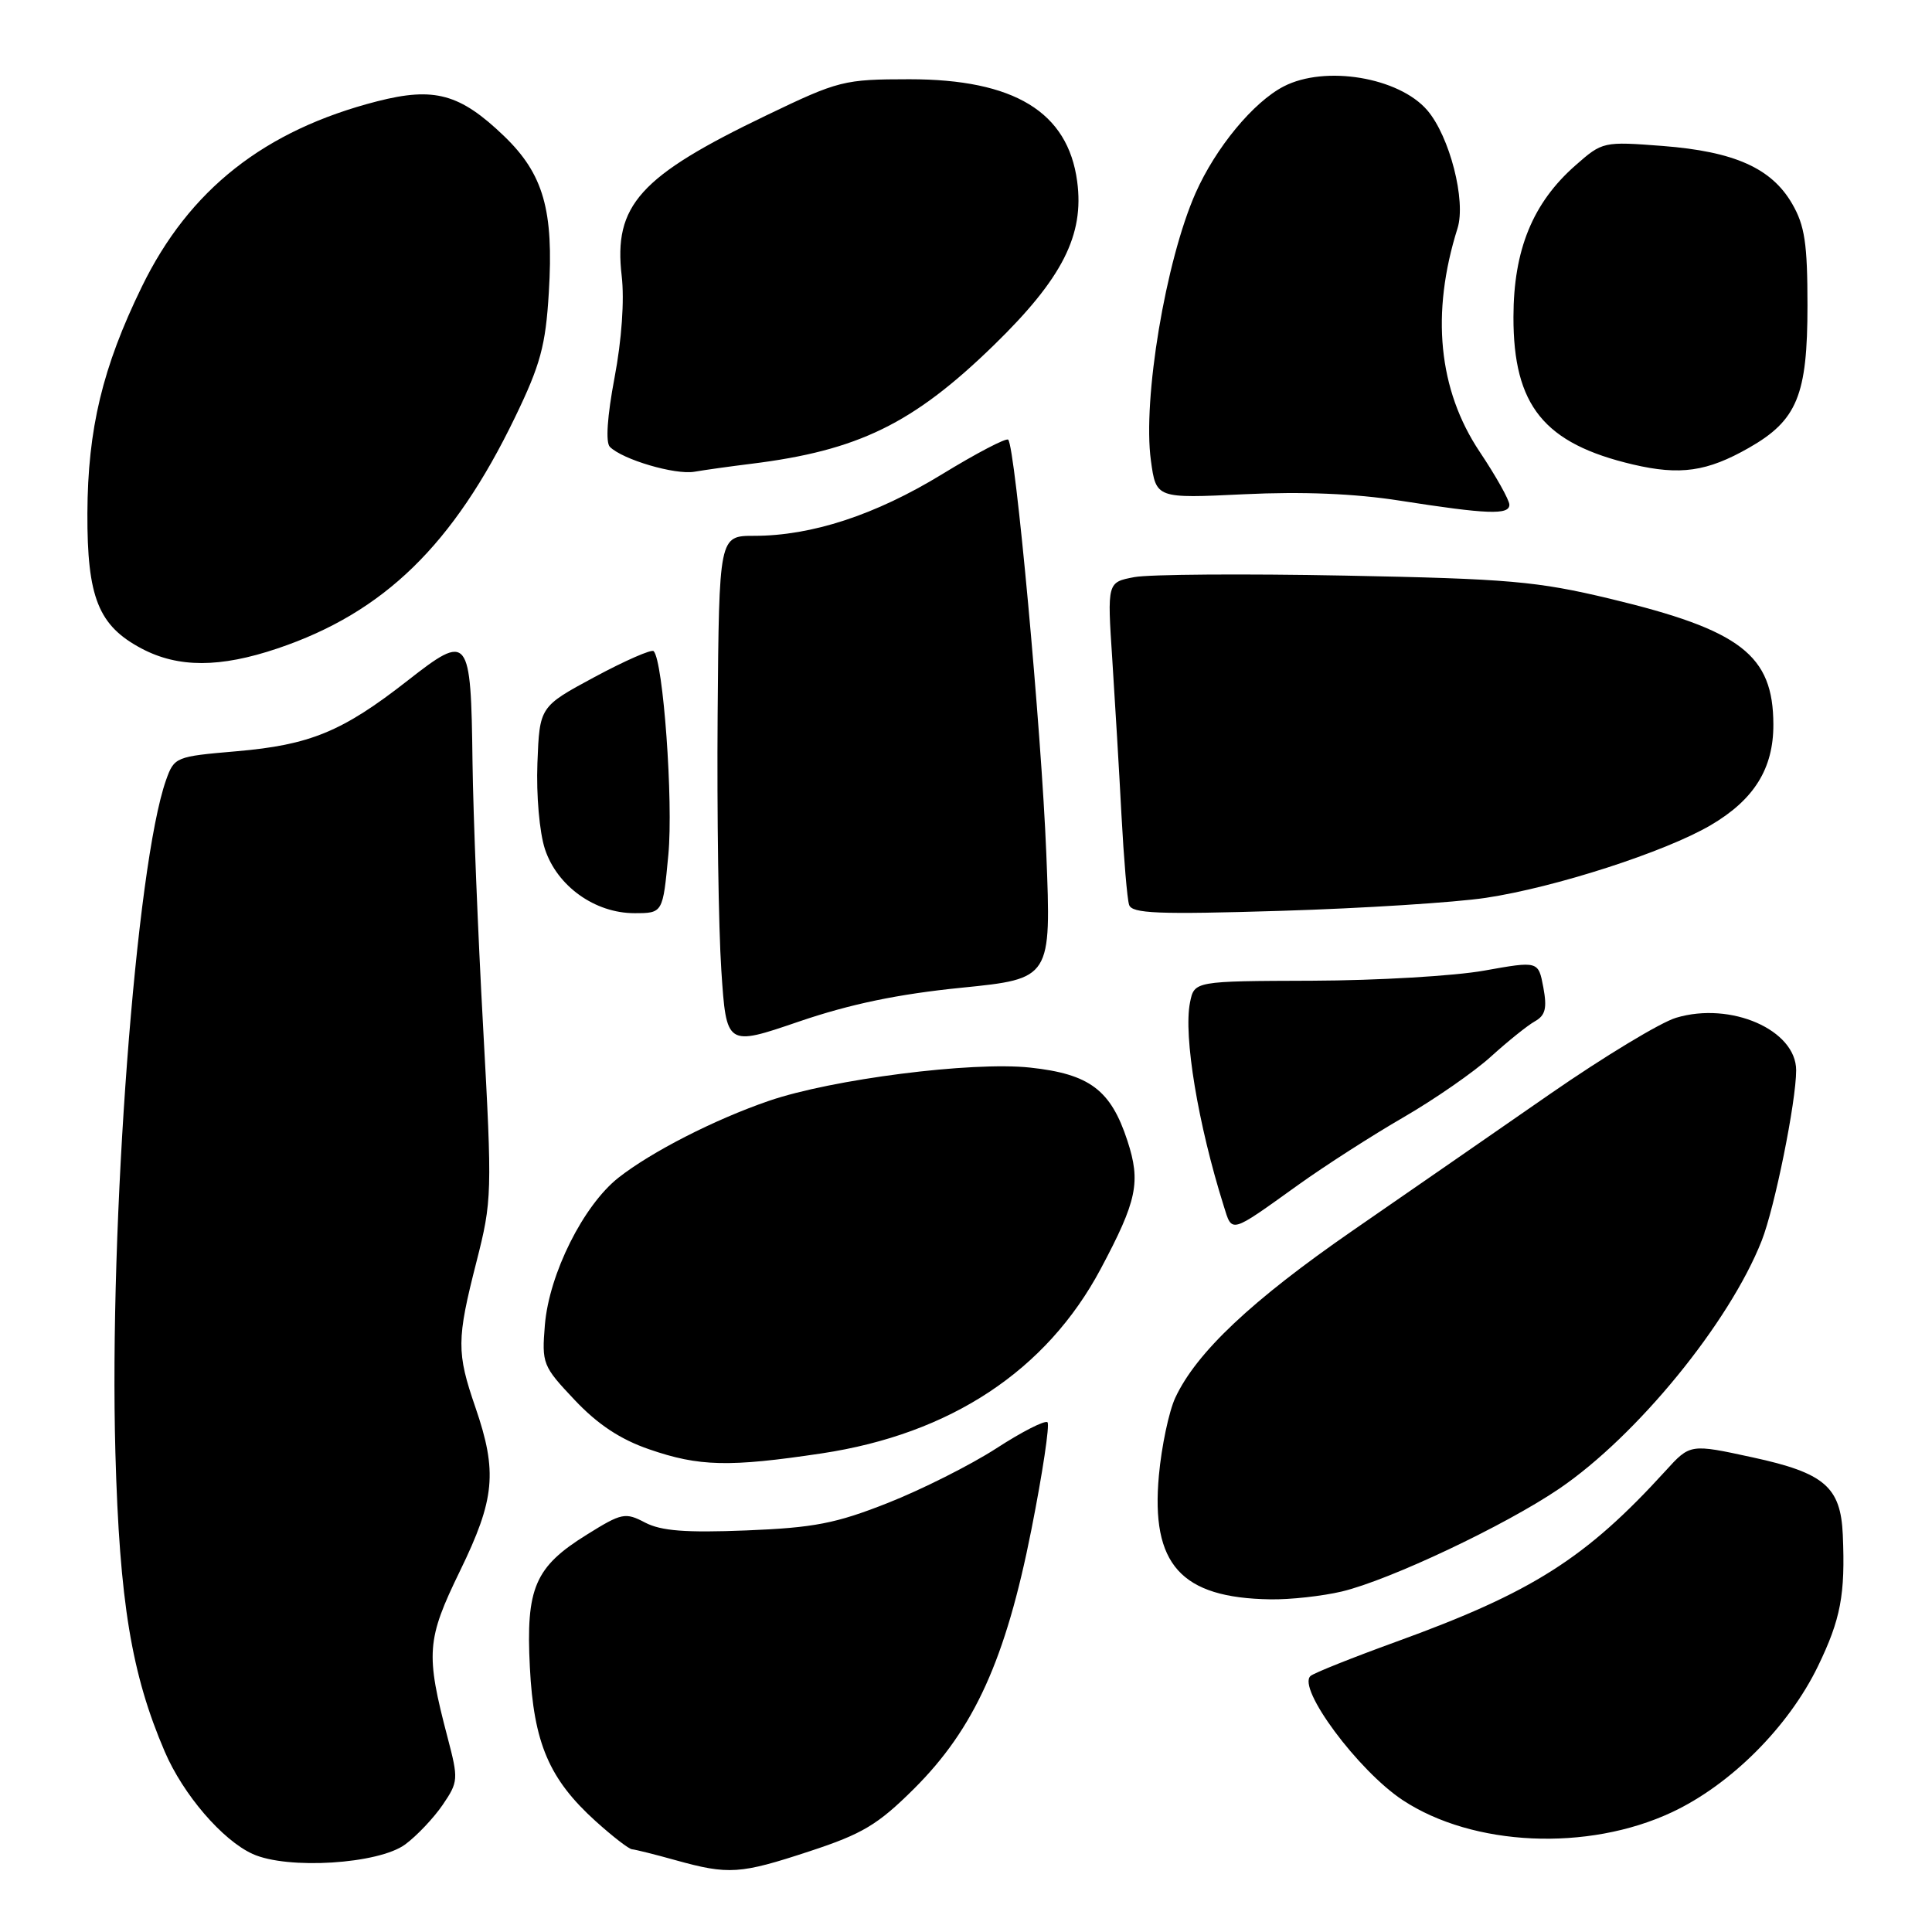 <?xml version="1.0" encoding="UTF-8" standalone="no"?>
<!DOCTYPE svg PUBLIC "-//W3C//DTD SVG 1.1//EN" "http://www.w3.org/Graphics/SVG/1.1/DTD/svg11.dtd" >
<svg xmlns="http://www.w3.org/2000/svg" xmlns:xlink="http://www.w3.org/1999/xlink" version="1.1" viewBox="0 0 256 256">
 <g >
 <path fill="currentColor"
d=" M 107.28 245.30 C 114.29 243.00 116.32 241.78 121.10 237.03 C 129.09 229.08 133.26 219.89 136.66 202.71 C 138.15 195.19 139.11 188.78 138.80 188.46 C 138.48 188.15 135.43 189.70 132.01 191.92 C 128.59 194.13 122.12 197.38 117.64 199.15 C 110.76 201.87 107.86 202.43 98.89 202.79 C 90.85 203.11 87.61 202.86 85.48 201.75 C 82.85 200.37 82.39 200.46 77.77 203.34 C 70.87 207.62 69.67 210.41 70.21 220.92 C 70.72 230.97 72.76 235.74 78.93 241.32 C 81.17 243.34 83.34 245.02 83.75 245.04 C 84.16 245.07 86.75 245.71 89.50 246.48 C 96.55 248.44 98.05 248.34 107.28 245.30 Z  M 53.70 244.39 C 55.24 243.25 57.47 240.89 58.66 239.15 C 60.73 236.10 60.76 235.76 59.31 230.24 C 56.38 219.08 56.52 217.27 60.94 208.18 C 65.59 198.64 65.93 195.03 63.00 186.50 C 60.49 179.21 60.50 177.51 63.13 167.21 C 65.20 159.09 65.23 158.20 64.02 136.18 C 63.33 123.70 62.70 107.88 62.61 101.00 C 62.40 84.14 62.14 83.82 53.99 90.20 C 45.37 96.94 41.09 98.71 31.30 99.55 C 23.27 100.24 23.09 100.31 22.00 103.37 C 18.02 114.63 14.45 162.09 15.29 192.50 C 15.84 212.27 17.42 221.83 21.83 232.10 C 24.27 237.79 29.47 243.84 33.48 245.66 C 38.11 247.76 50.18 247.00 53.70 244.39 Z  M 221.52 240.14 C 229.32 236.49 236.99 228.82 240.89 220.78 C 243.91 214.54 244.52 211.30 244.18 203.36 C 243.90 197.02 241.75 195.17 232.23 193.11 C 223.95 191.31 223.95 191.31 220.68 194.91 C 210.12 206.50 203.02 211.01 185.00 217.54 C 179.22 219.64 174.12 221.67 173.66 222.07 C 171.81 223.64 179.96 234.63 185.87 238.53 C 195.19 244.67 210.36 245.36 221.52 240.14 Z  M 177.81 210.88 C 184.18 209.35 199.45 202.13 206.62 197.25 C 216.92 190.24 229.15 175.26 233.43 164.41 C 235.15 160.06 238.00 145.97 238.00 141.82 C 238.00 136.47 229.34 132.68 222.09 134.86 C 220.04 135.47 212.55 140.00 205.43 144.93 C 198.32 149.86 186.54 158.02 179.25 163.05 C 165.84 172.32 158.53 179.21 155.73 185.21 C 154.89 187.02 153.91 191.65 153.56 195.50 C 152.48 207.29 156.47 211.74 168.31 211.92 C 170.95 211.97 175.23 211.49 177.81 210.88 Z  M 108.89 192.58 C 125.95 190.01 138.66 181.61 145.84 168.15 C 150.67 159.09 151.18 156.63 149.39 151.16 C 147.19 144.42 144.38 142.31 136.49 141.46 C 128.76 140.63 110.23 143.00 101.88 145.87 C 94.66 148.35 86.32 152.62 81.95 156.05 C 77.30 159.72 72.77 168.78 72.20 175.55 C 71.78 180.70 71.90 181.01 76.15 185.51 C 79.20 188.74 82.20 190.73 86.02 192.04 C 92.64 194.33 96.61 194.42 108.89 192.58 Z  M 172.00 157.02 C 175.57 154.46 181.88 150.41 186.00 148.03 C 190.12 145.64 195.33 142.03 197.56 140.00 C 199.79 137.98 202.41 135.87 203.38 135.33 C 204.78 134.54 205.01 133.59 204.50 130.83 C 203.84 127.33 203.84 127.33 196.67 128.61 C 192.73 129.32 182.47 129.92 173.88 129.95 C 158.25 130.00 158.25 130.00 157.68 132.85 C 156.80 137.25 158.74 148.95 162.14 159.76 C 163.29 163.44 162.89 163.55 172.00 157.02 Z  M 127.40 130.88 C 139.30 129.68 139.30 129.68 138.64 113.09 C 137.99 96.76 134.53 59.19 133.59 58.26 C 133.33 57.99 129.37 60.06 124.81 62.85 C 115.99 68.24 107.55 71.00 99.93 71.00 C 95.28 71.00 95.28 71.00 95.09 94.75 C 94.99 107.81 95.21 123.03 95.58 128.57 C 96.25 138.65 96.25 138.65 105.87 135.36 C 112.66 133.04 119.02 131.72 127.40 130.88 Z  M 88.56 113.25 C 89.23 106.20 87.88 87.55 86.61 86.28 C 86.34 86.00 82.82 87.54 78.80 89.70 C 71.50 93.63 71.50 93.63 71.21 101.12 C 71.05 105.36 71.48 110.30 72.21 112.52 C 73.83 117.42 78.83 121.00 84.06 121.00 C 87.83 121.00 87.83 121.00 88.56 113.25 Z  M 196.87 118.97 C 206.07 117.59 220.64 112.88 226.66 109.35 C 232.42 105.98 235.00 101.84 234.98 96.00 C 234.96 86.79 230.67 83.49 213.32 79.33 C 203.66 77.02 199.91 76.69 178.21 76.27 C 164.85 76.01 152.29 76.10 150.31 76.47 C 146.71 77.15 146.71 77.15 147.38 87.32 C 147.74 92.92 148.30 102.22 148.60 108.00 C 148.91 113.78 149.36 119.13 149.61 119.89 C 149.97 121.05 153.40 121.19 169.77 120.69 C 180.62 120.36 192.82 119.58 196.87 118.97 Z  M 36.78 85.92 C 50.88 81.16 60.07 72.21 68.25 55.28 C 71.61 48.33 72.30 45.79 72.72 38.78 C 73.39 27.85 72.02 23.06 66.78 18.02 C 60.95 12.42 57.55 11.49 49.99 13.42 C 35.05 17.25 25.06 25.12 18.79 38.00 C 13.58 48.69 11.63 56.83 11.58 68.00 C 11.54 79.18 13.04 82.91 18.77 85.94 C 23.62 88.50 29.14 88.50 36.78 85.92 Z  M 200.00 66.88 C 200.00 66.26 198.23 63.10 196.07 59.87 C 190.58 51.65 189.58 41.52 193.13 30.25 C 194.28 26.60 192.09 18.07 189.12 14.61 C 185.36 10.24 175.59 8.61 170.10 11.45 C 166.07 13.53 161.08 19.58 158.42 25.58 C 154.45 34.57 151.39 52.90 152.50 61.02 C 153.19 66.05 153.19 66.05 164.85 65.49 C 172.59 65.12 179.52 65.40 185.50 66.34 C 197.08 68.15 200.00 68.26 200.00 66.88 Z  M 99.50 61.46 C 113.74 59.70 121.00 56.15 131.72 45.71 C 140.76 36.90 143.69 31.15 142.73 24.03 C 141.50 14.83 134.38 10.50 120.50 10.50 C 111.81 10.51 111.15 10.67 101.56 15.28 C 84.74 23.36 81.28 27.20 82.38 36.58 C 82.75 39.75 82.38 45.04 81.43 50.04 C 80.46 55.17 80.23 58.63 80.81 59.21 C 82.50 60.90 89.44 62.94 92.00 62.51 C 93.38 62.27 96.75 61.80 99.50 61.46 Z  M 231.74 59.34 C 238.13 55.70 239.50 52.37 239.50 40.50 C 239.50 32.27 239.14 29.88 237.47 27.00 C 234.73 22.27 229.81 20.08 220.31 19.34 C 212.45 18.74 212.34 18.76 208.76 21.91 C 203.10 26.88 200.55 33.10 200.54 42.00 C 200.52 53.76 204.59 58.78 216.39 61.55 C 222.62 63.01 226.20 62.50 231.74 59.34 Z "/>
</g>
</svg>